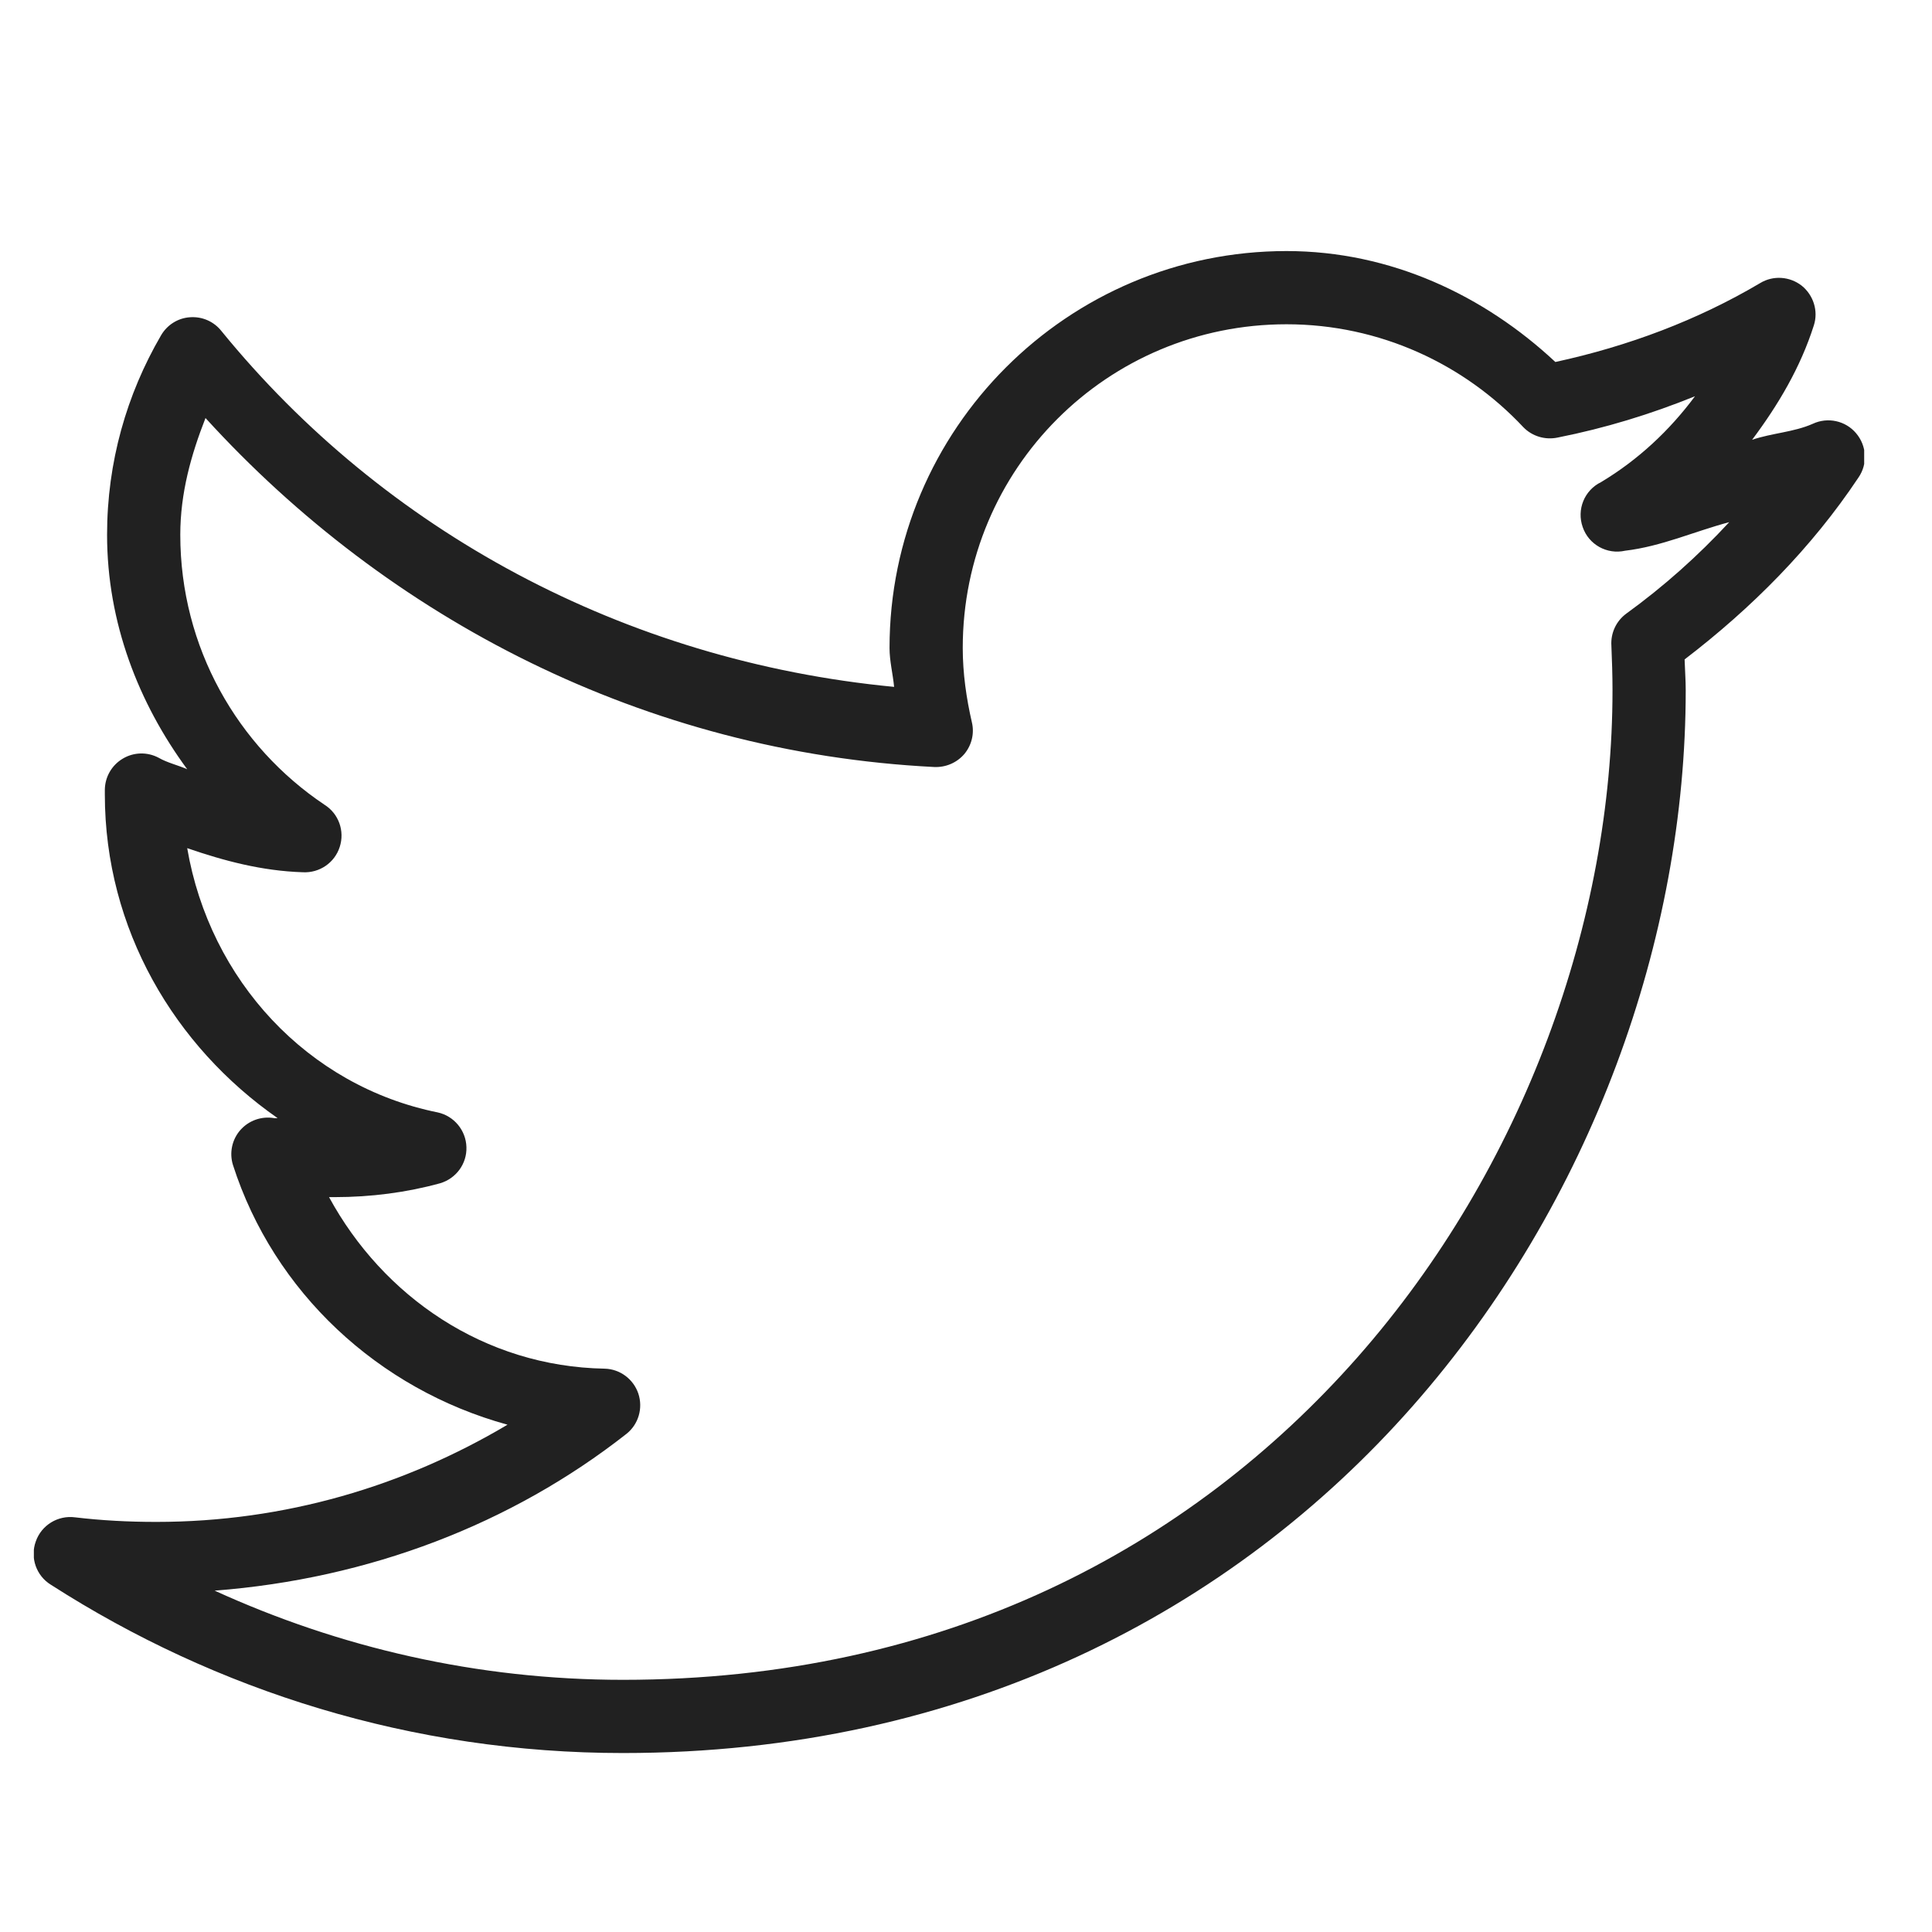 <svg xmlns="http://www.w3.org/2000/svg" width="19" height="19" viewBox="0 0 19 19" fill="none">
<g clip-path="url(#clip0_117_11153)">
<path d="M12.652 2.469C10.499 2.469 8.748 4.22 8.748 6.372C8.748 6.502 8.781 6.628 8.793 6.755C6.131 6.5 3.777 5.218 2.178 3.256C2.104 3.162 1.989 3.111 1.868 3.12C1.748 3.128 1.641 3.197 1.582 3.301C1.246 3.879 1.053 4.544 1.053 5.259C1.053 6.124 1.363 6.915 1.841 7.565C1.748 7.524 1.647 7.502 1.56 7.452C1.449 7.393 1.315 7.396 1.207 7.461C1.098 7.526 1.032 7.642 1.031 7.768V7.812C1.031 9.139 1.717 10.29 2.73 10.996C2.718 10.995 2.707 10.999 2.696 10.996C2.572 10.975 2.447 11.019 2.364 11.113C2.281 11.207 2.254 11.338 2.291 11.457C2.693 12.708 3.72 13.662 4.991 14.011C3.978 14.613 2.804 14.967 1.537 14.967C1.263 14.967 1 14.953 0.738 14.922C0.57 14.9 0.408 14.998 0.352 15.159C0.294 15.319 0.357 15.498 0.502 15.586C2.126 16.628 4.054 17.24 6.127 17.24C9.487 17.24 12.122 15.837 13.89 13.831C15.657 11.826 16.578 9.222 16.578 6.789C16.578 6.686 16.57 6.586 16.567 6.485C17.227 5.98 17.816 5.388 18.277 4.696C18.369 4.563 18.359 4.384 18.253 4.26C18.149 4.137 17.974 4.099 17.827 4.168C17.642 4.25 17.425 4.259 17.231 4.325C17.487 3.983 17.706 3.615 17.838 3.2C17.884 3.058 17.834 2.902 17.718 2.809C17.601 2.718 17.438 2.706 17.31 2.784C16.695 3.148 16.015 3.404 15.296 3.56C14.598 2.908 13.68 2.469 12.652 2.469ZM12.652 3.189C13.57 3.189 14.4 3.581 14.981 4.201C15.068 4.291 15.196 4.329 15.319 4.303C15.788 4.21 16.234 4.073 16.669 3.897C16.418 4.235 16.109 4.523 15.746 4.741C15.581 4.821 15.504 5.011 15.565 5.184C15.624 5.356 15.804 5.456 15.982 5.416C16.342 5.373 16.663 5.226 17.006 5.135C16.698 5.468 16.36 5.769 15.993 6.035C15.894 6.108 15.839 6.226 15.847 6.35C15.853 6.496 15.858 6.641 15.858 6.789C15.858 9.039 14.995 11.481 13.35 13.348C11.704 15.214 9.288 16.52 6.127 16.52C4.691 16.52 3.336 16.202 2.111 15.643C3.63 15.526 5.03 14.989 6.161 14.101C6.279 14.007 6.325 13.85 6.278 13.706C6.23 13.563 6.098 13.464 5.947 13.46C4.76 13.439 3.766 12.748 3.236 11.773C3.256 11.773 3.273 11.773 3.292 11.773C3.648 11.773 4 11.727 4.327 11.637C4.485 11.591 4.593 11.445 4.587 11.28C4.582 11.116 4.465 10.975 4.305 10.94C3.024 10.681 2.063 9.638 1.841 8.341C2.204 8.466 2.575 8.565 2.977 8.578C3.142 8.587 3.291 8.485 3.341 8.329C3.392 8.172 3.33 8.001 3.191 7.914C2.336 7.341 1.773 6.367 1.773 5.259C1.773 4.848 1.88 4.471 2.021 4.111C3.821 6.087 6.341 7.399 9.187 7.543C9.3 7.548 9.409 7.502 9.483 7.416C9.556 7.329 9.584 7.213 9.558 7.104C9.504 6.87 9.468 6.623 9.468 6.372C9.468 4.609 10.889 3.189 12.652 3.189Z" fill="#212121"/>
</g>
<defs>
<clipPath id="clip0_117_11153">
<rect width="18" height="18" fill="white" transform="translate(0.333 0.5)"/>
</clipPath>
</defs>
</svg>